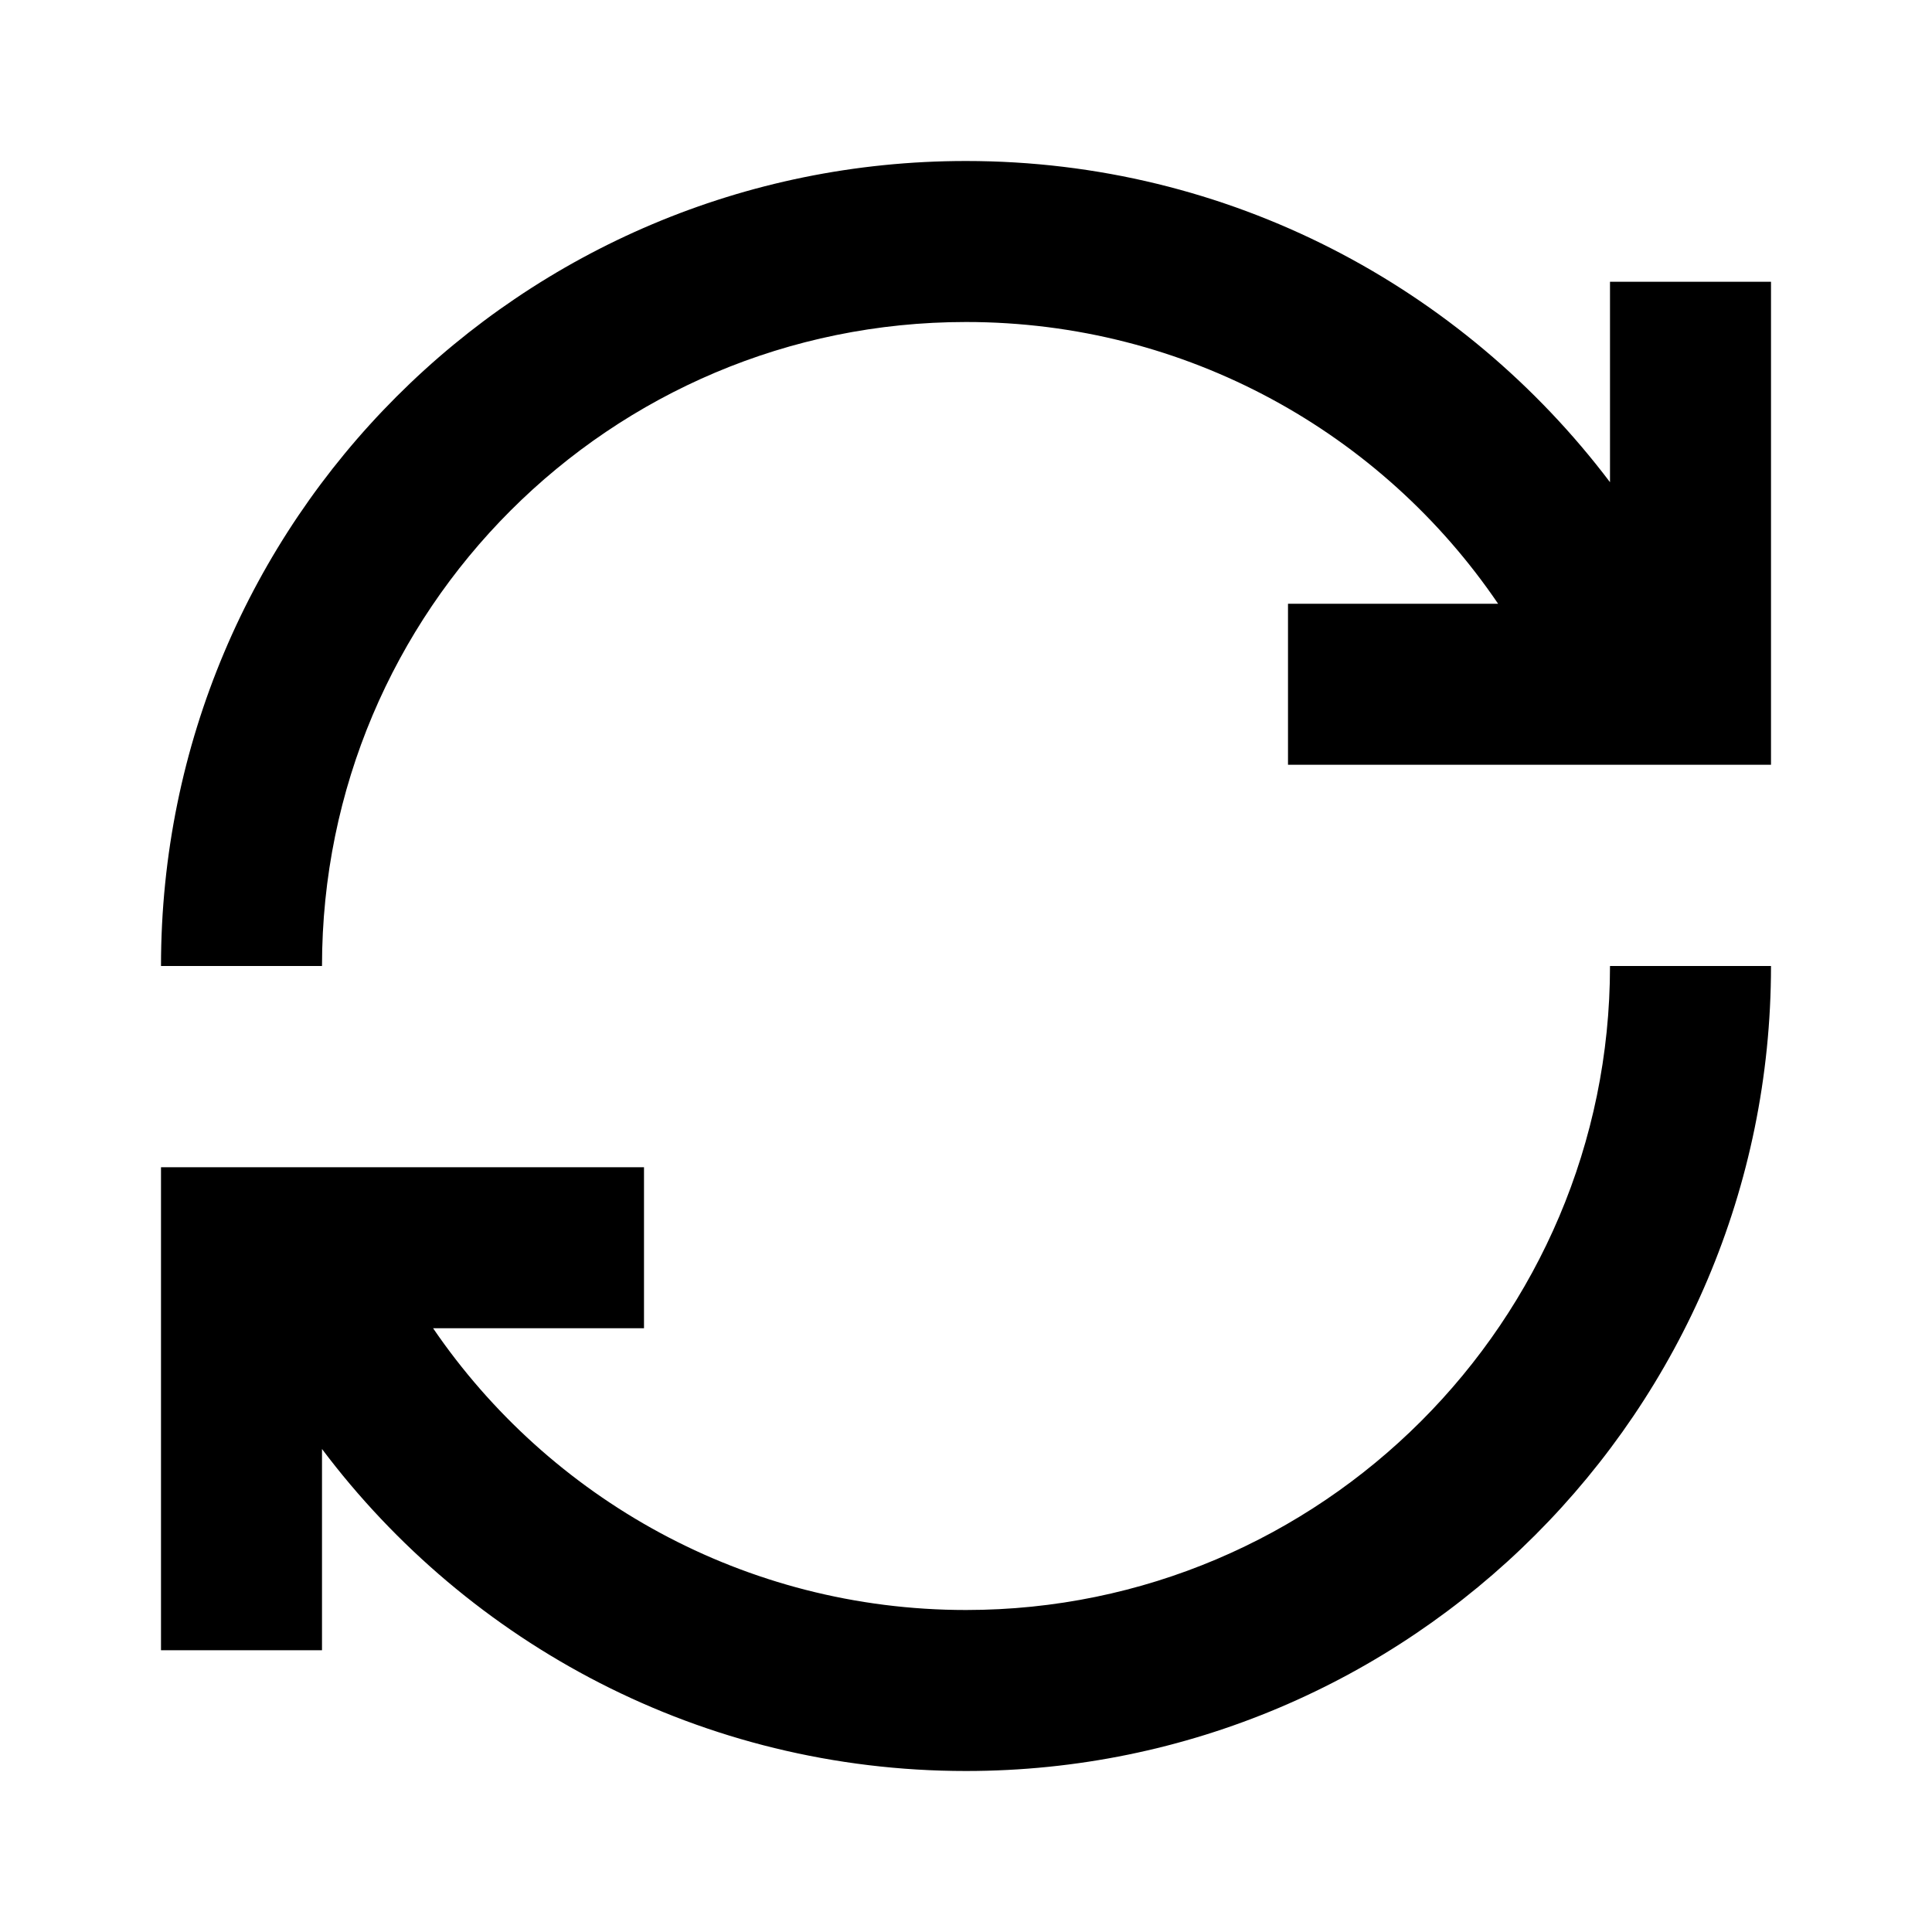 <svg width="24" height="24" viewBox="0 0 24 24"  xmlns="http://www.w3.org/2000/svg" xmlns:xlink="http://www.w3.org/1999/xlink">
	<desc>
			Created with Pixso.
	</desc>
	<defs>
		<clipPath id="clip9_1420">
			<rect id="Frame" rx="-0.5" width="23" height="23" transform="translate(0.5 0.5)"  fill-opacity="0"/>
		</clipPath>
	</defs>
	<rect id="Frame" rx="-0.5" width="23" height="23" transform="translate(0.5 0.5)"  fill-opacity="0"/>
	<g clip-path="url(#clip9_1420)">
		<path id="Vector" d="M12 4C14.74 4 17.17 5.38 18.61 7.5L16 7.5L16 9.5L22 9.5L22 3.5L20 3.5L20 5.99C18.17 3.57 15.27 2 12 2C6.47 2 2 6.47 2 12L4 12C4 7.58 7.58 4 12 4ZM20 12C20 16.41 16.41 20 12 20C9.25 20 6.82 18.61 5.38 16.5L8 16.5L8 14.5L2 14.5L2 20.5L4 20.5L4 18C5.82 20.42 8.72 22 12 22C17.52 22 22 17.52 22 12L20 12Z"  fill-opacity="1" fill-rule="nonzero"/>
	</g>
</svg>
